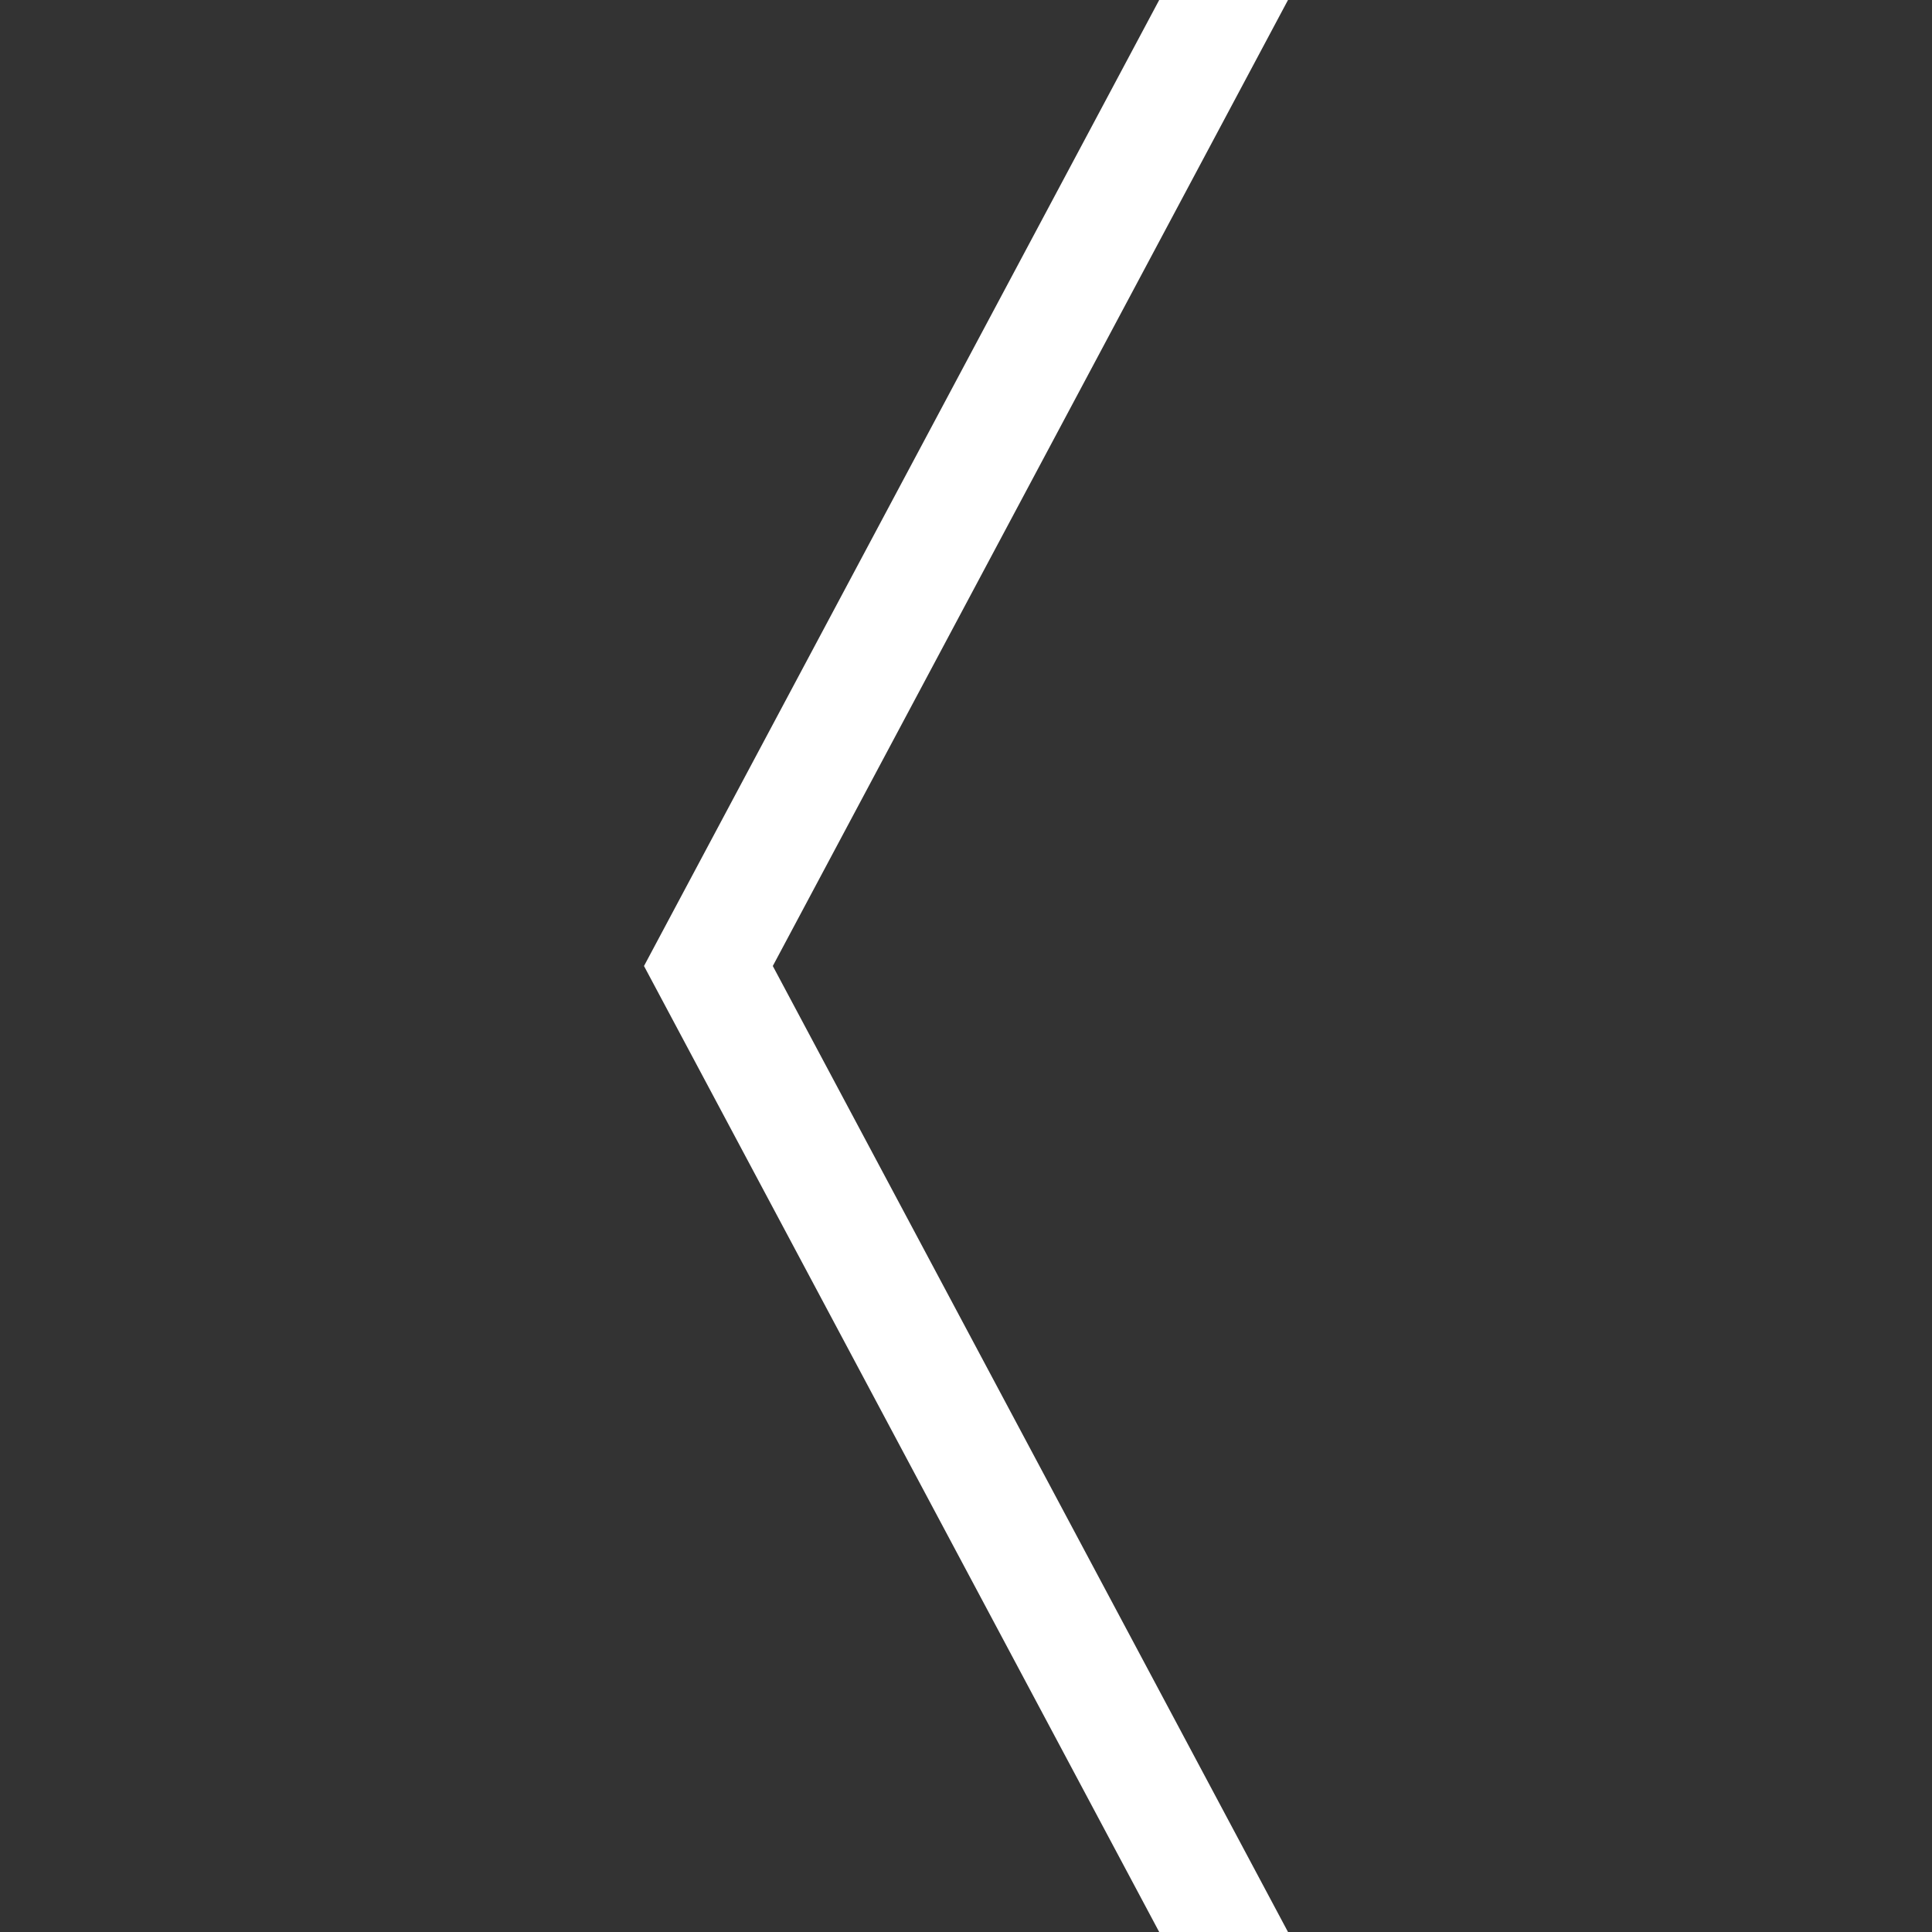 <svg id="e6L25ZEGAaJ1" xmlns="http://www.w3.org/2000/svg" xmlns:xlink="http://www.w3.org/1999/xlink" viewBox="0 0 300 300" shape-rendering="geometricPrecision" text-rendering="geometricPrecision"><rect x="0" y="0" width="300" height="300" fill="#333333" stroke="none"/><path d="M140,150q0,0,80,150h-20L120,150L200,0h20q-80,150-80,150Z" transform="translate(-20 0)" fill="#fff" stroke-width="0.6"/></svg>
